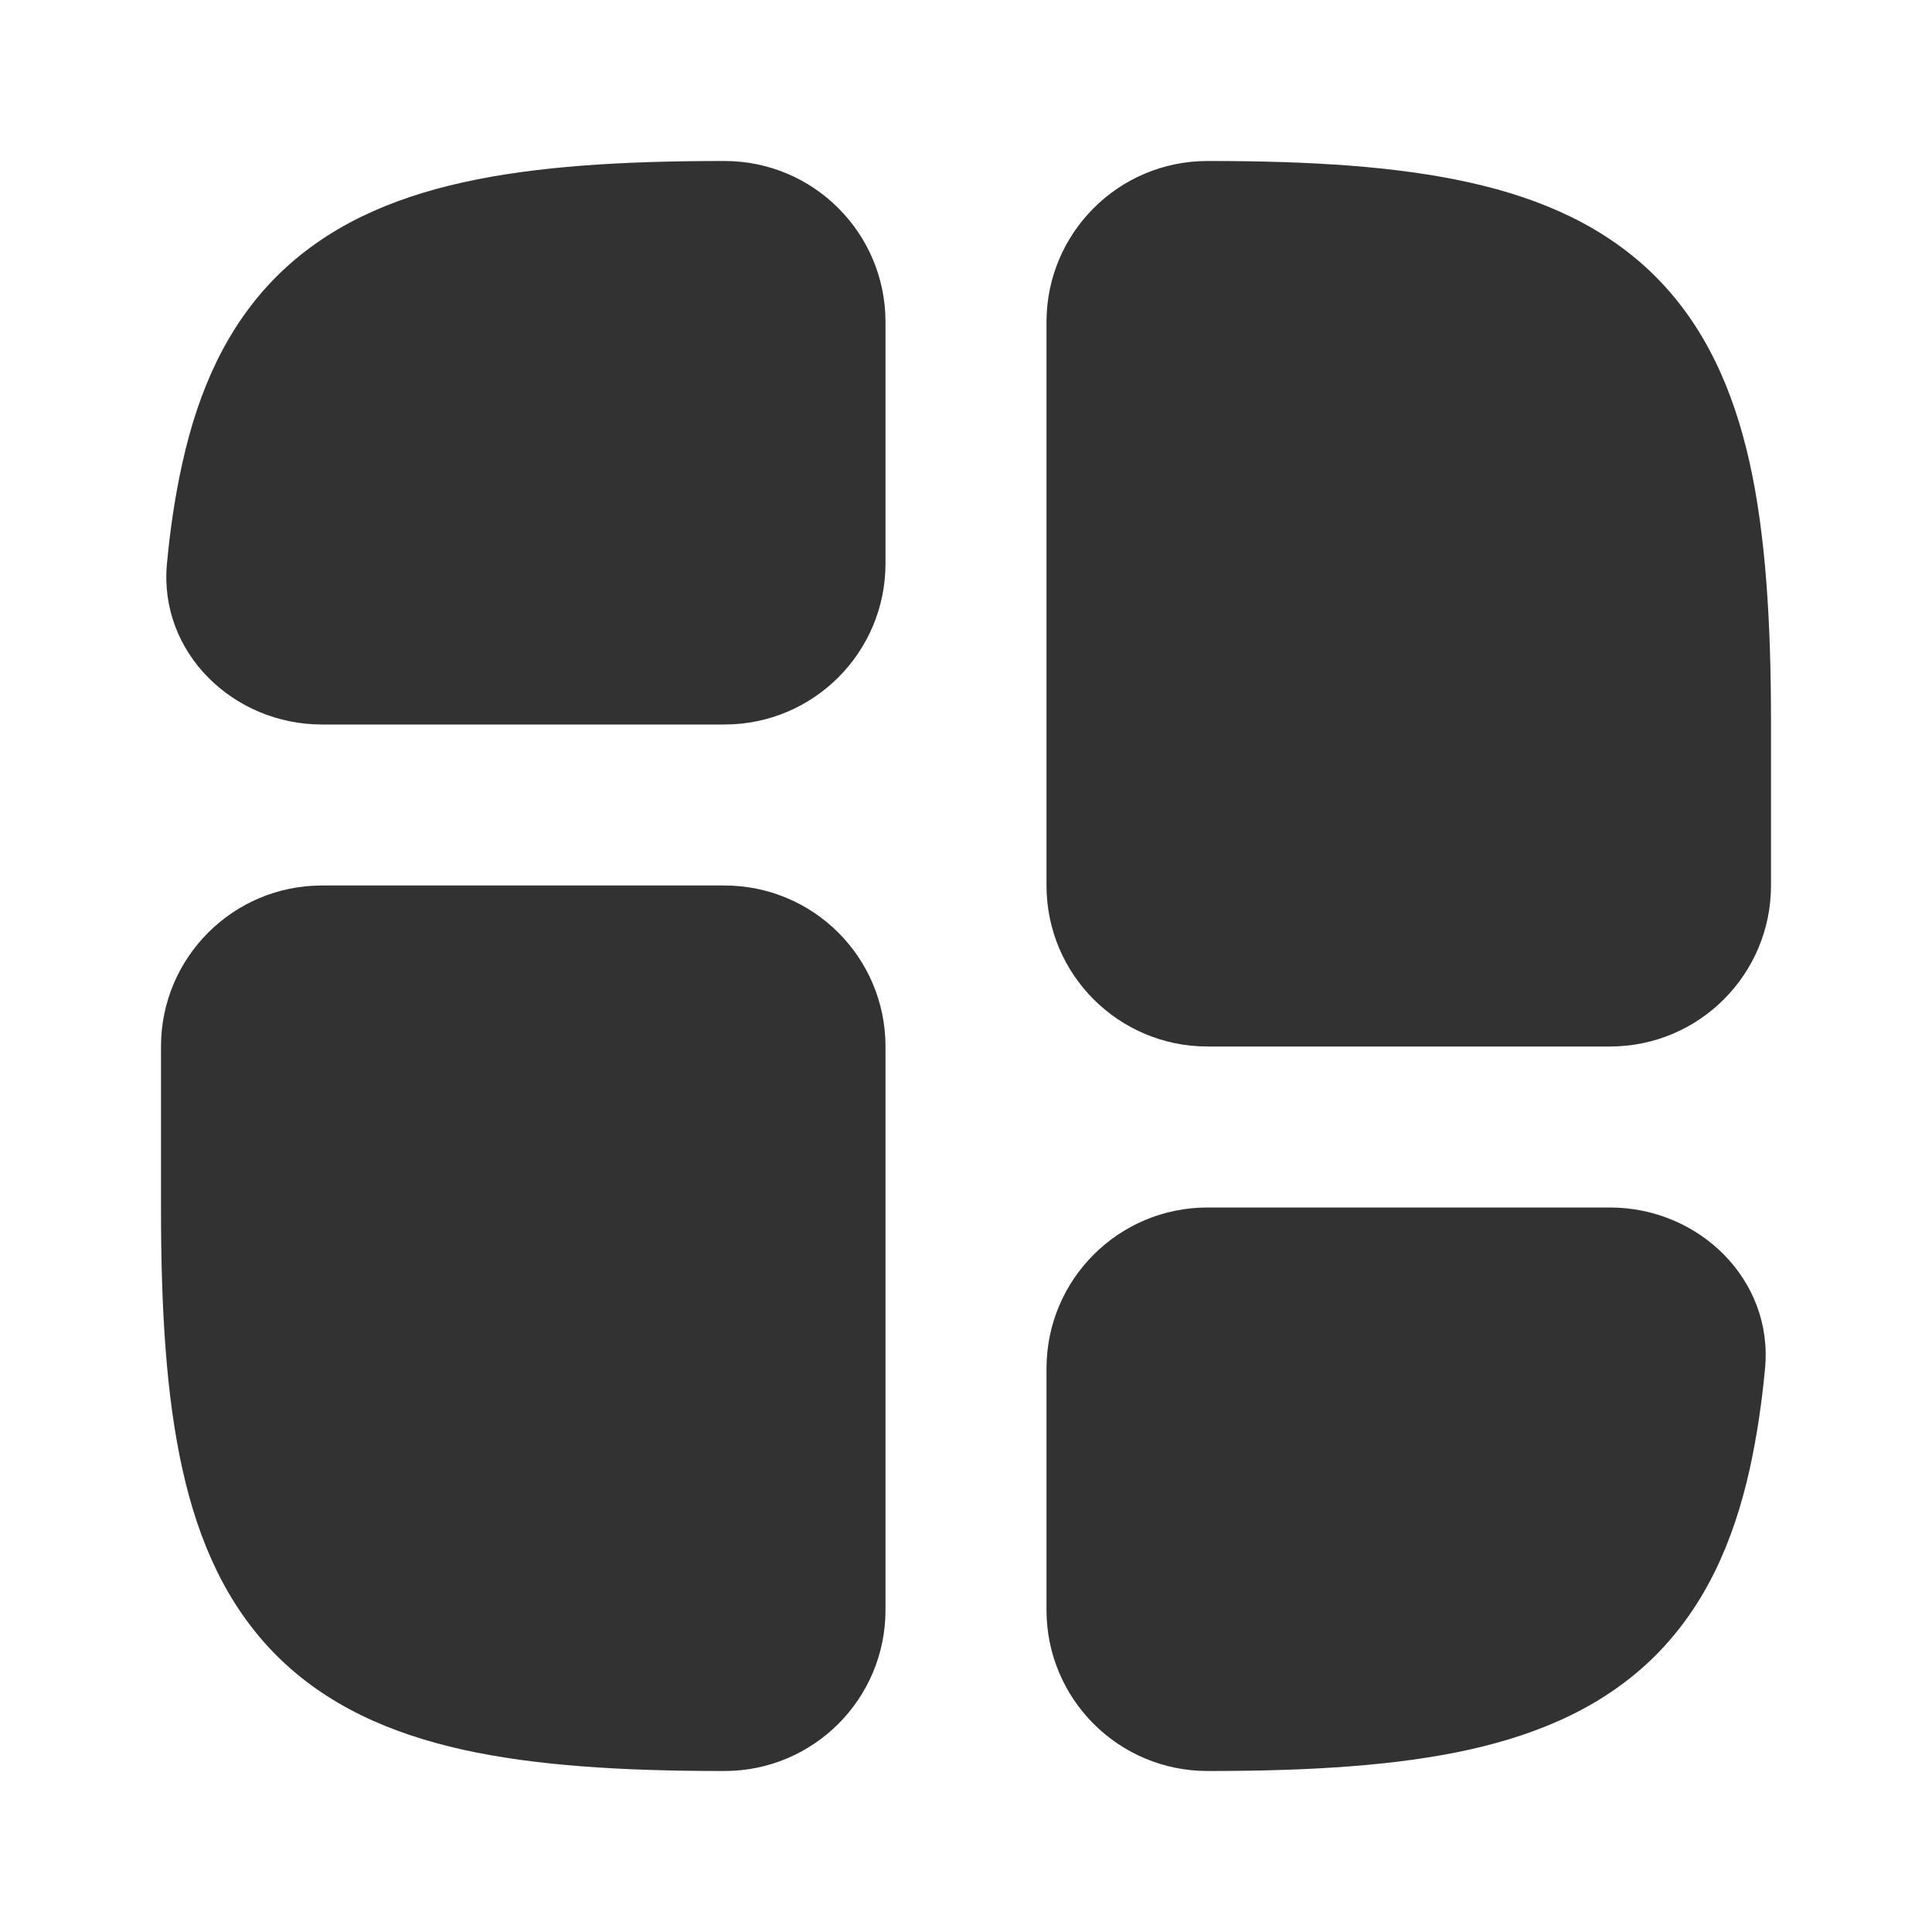 <?xml version="1.0" encoding="utf-8"?>
<svg width="800px" height="800px" viewBox="0 0 24 24" fill="none" xmlns="http://www.w3.org/2000/svg">
<rect width="24" height="24" fill="white"/>
<path d="M15 15C13.895 15 13 15.895 13 17V20C13 21.105 13.895 22 15 22H15.024C16.277 22 17.352 21.934 18.251 21.735C19.161 21.532 19.949 21.18 20.565 20.565C21.18 19.949 21.532 19.161 21.735 18.251C21.826 17.838 21.887 17.419 21.926 16.998C22.03 15.898 21.105 15 20 15H15Z" fill="#323232"/>
<path d="M2 15.024V13C2 11.895 2.895 11 4 11H9C10.105 11 11 11.895 11 13V20C11 21.105 10.105 22 9 22H8.976C7.723 22 6.648 21.934 5.749 21.735C4.839 21.532 4.051 21.18 3.435 20.565C2.82 19.949 2.468 19.161 2.266 18.251C2.066 17.352 2 16.277 2 15.024Z" fill="#323232"/>
<path d="M22 11C22 12.105 21.105 13 20 13H15C13.895 13 13 12.105 13 11V4C13 2.895 13.895 2 15 2H15.024C16.277 2 17.352 2.066 18.251 2.266C19.161 2.468 19.949 2.82 20.565 3.435C21.18 4.051 21.532 4.839 21.735 5.749C21.934 6.648 22 7.723 22 8.976V11Z" fill="#323232"/>
<path d="M11 4C11 2.895 10.105 2 9 2H8.976C7.723 2 6.648 2.066 5.749 2.266C4.839 2.468 4.051 2.82 3.435 3.435C2.82 4.051 2.468 4.839 2.266 5.749C2.174 6.162 2.113 6.581 2.074 7.002C1.97 8.102 2.895 9 4 9H9C10.105 9 11 8.105 11 7V4Z" fill="#323232"/>
</svg>